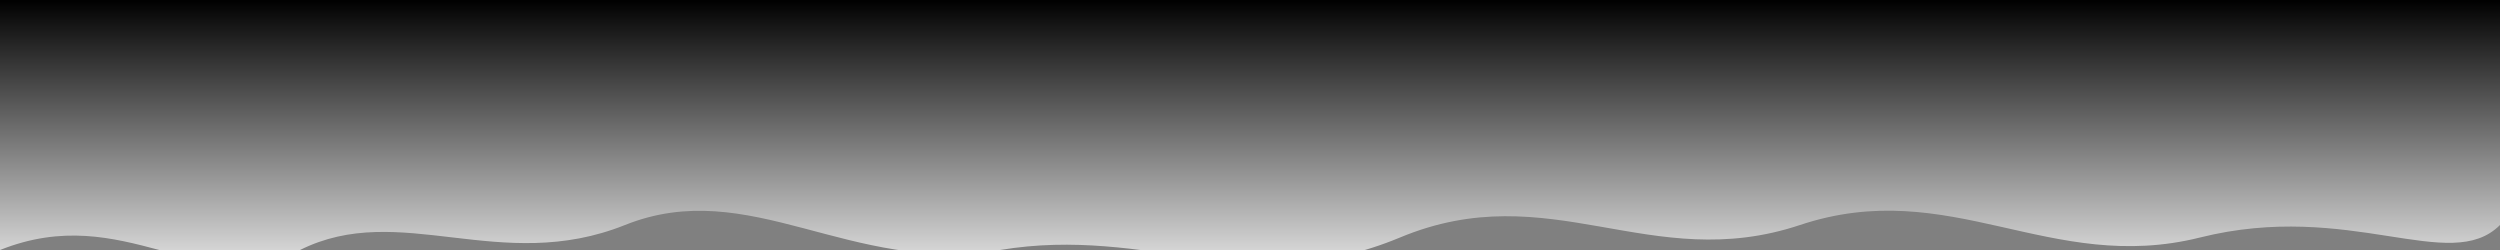 <svg xmlns="http://www.w3.org/2000/svg" width="100%" height="100" viewBox="0 0 1000 100" preserveAspectRatio="none">
  <rect x="0" y="0" width="1000" height="100" fill="#808080" stroke="none"/>
  <defs>
    <linearGradient id="fade" x1="0" y1="1" x2="0" y2="0">
      <stop offset="0%" stop-color="white" />
      <stop offset="100%" stop-color="black" />
    </linearGradient>
  </defs>

  <path d="
    M0,100 C50,80 80,120 120,100 
    C160,80 200,110 250,90 
    C300,70 340,110 400,100 
    C460,90 500,120 560,95 
    C620,70 660,110 720,90 
    C780,70 820,110 880,95 
    C940,80 980,110 1000,90 
    L1000,0 L0,0 Z"
    fill="url(#fade)"
  />
</svg>
